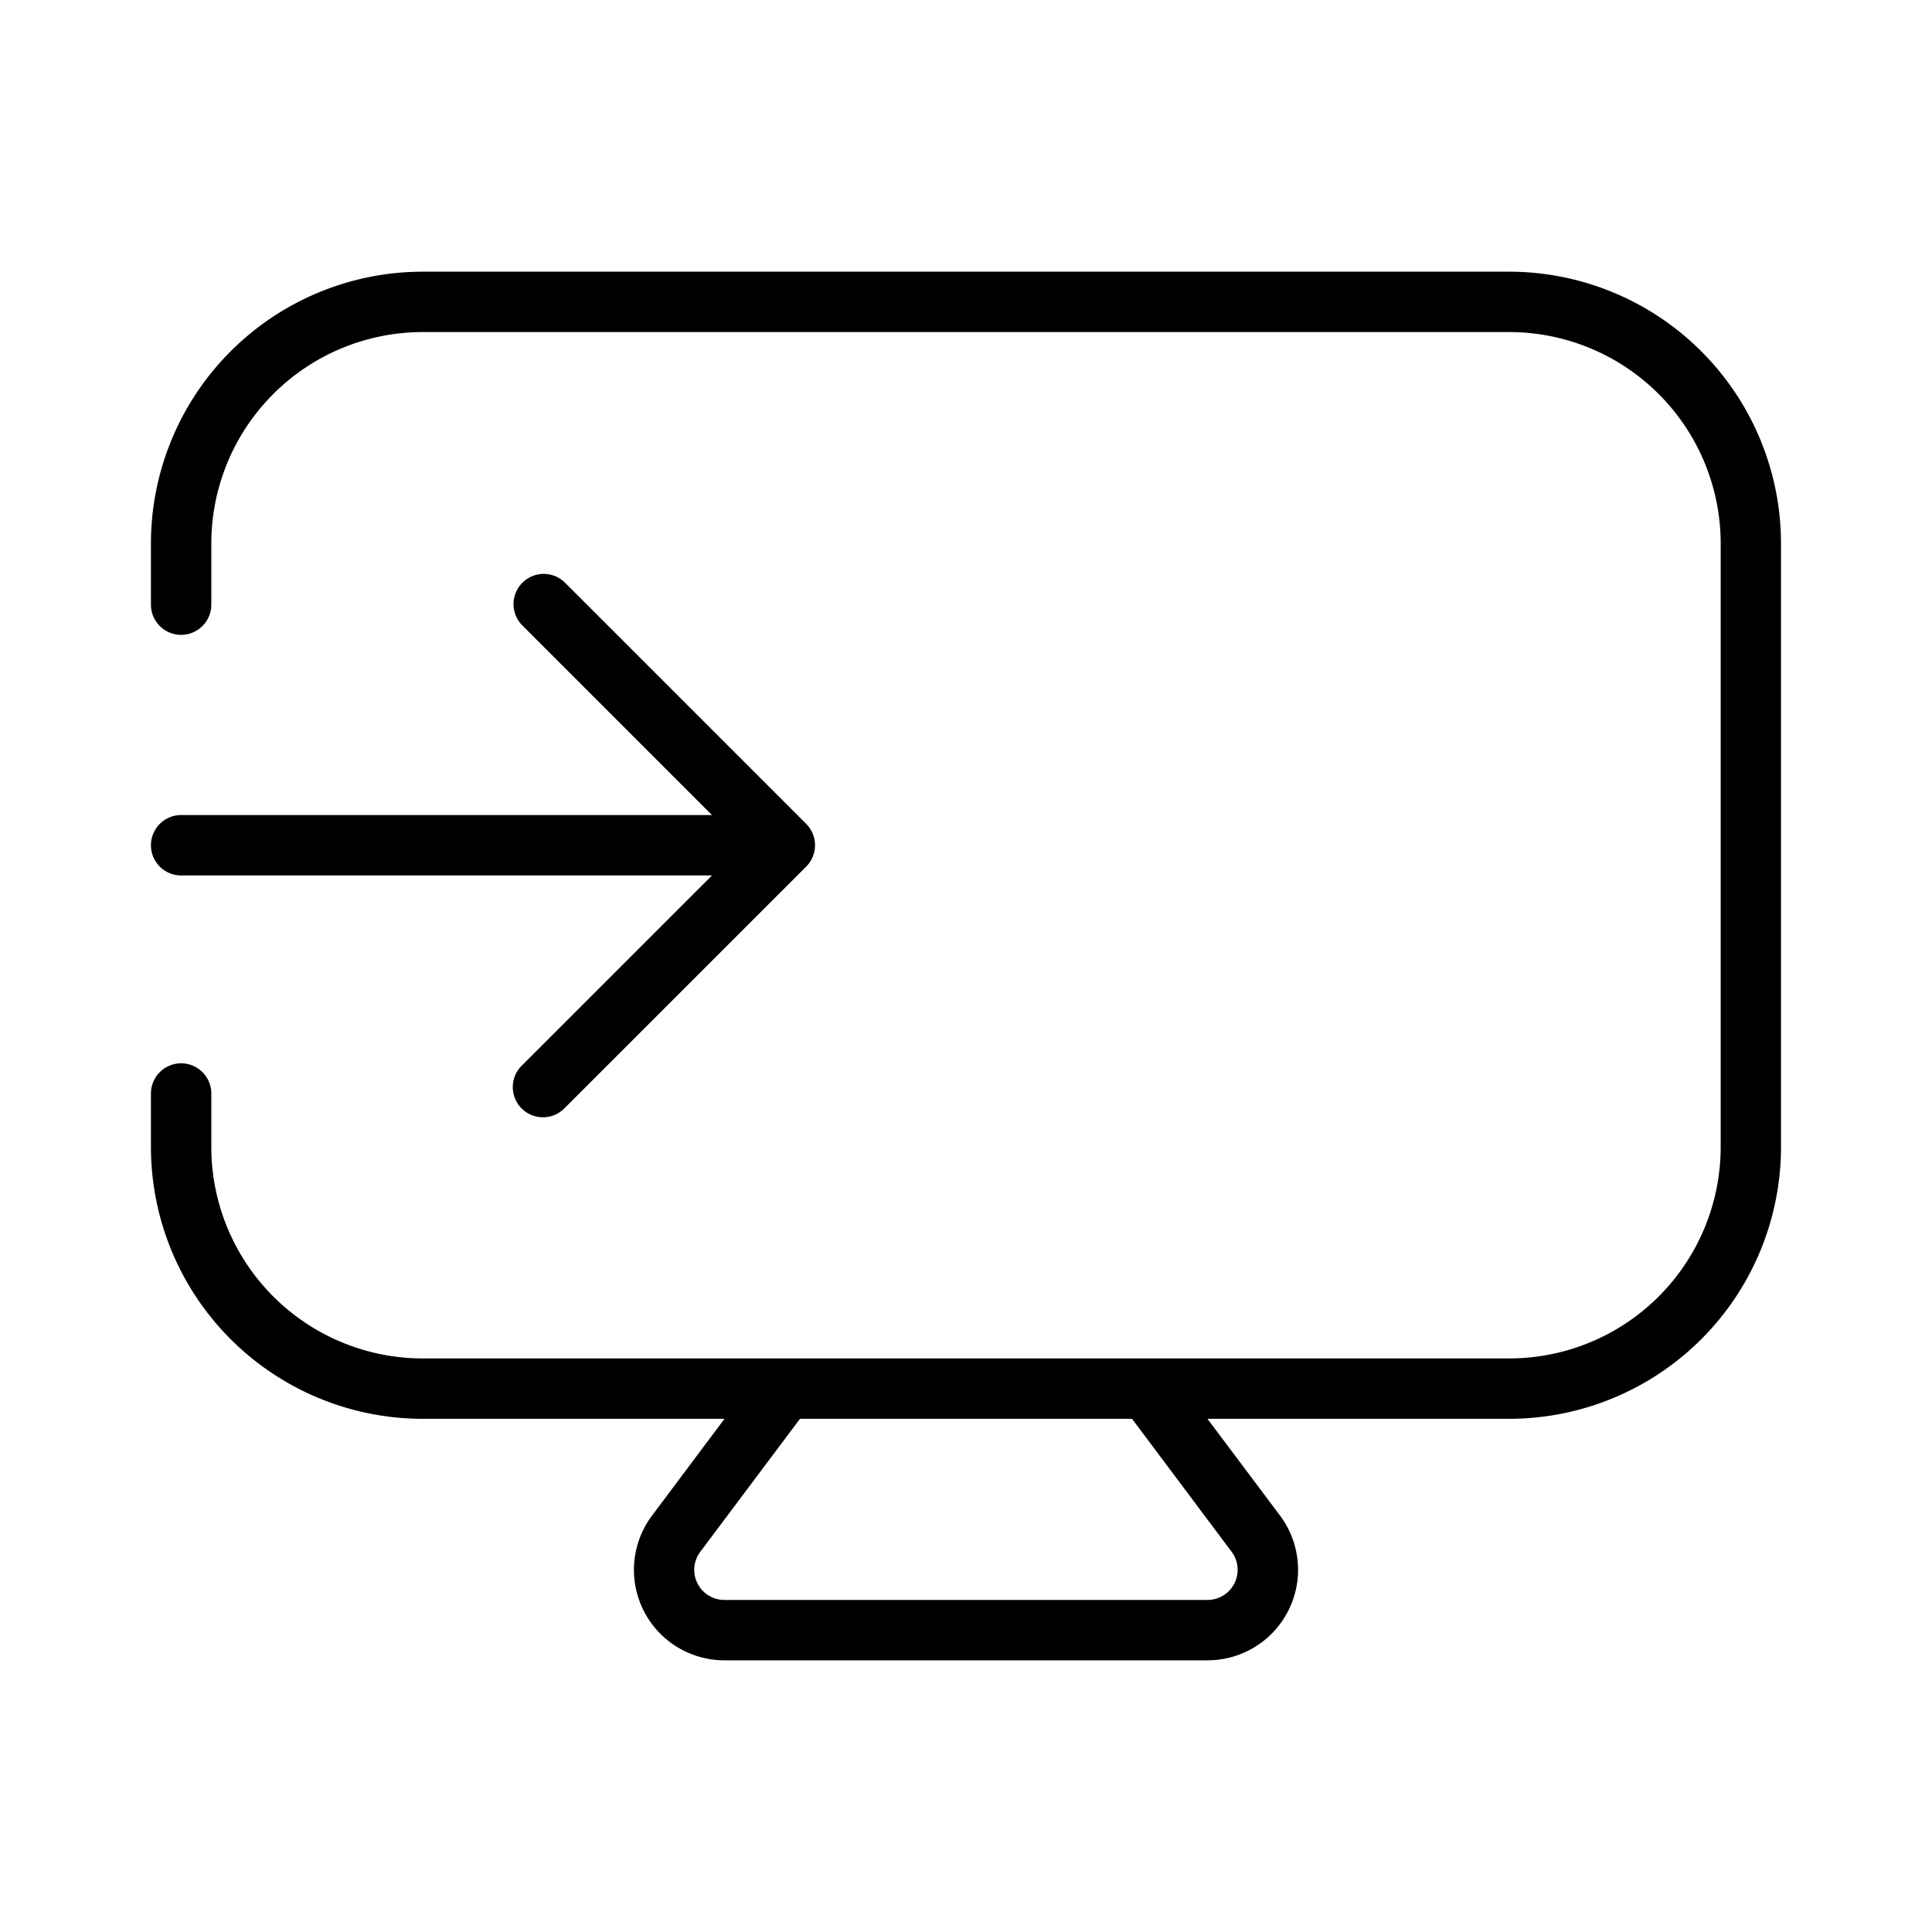 <svg width="32" height="32" viewBox="0 0 32 32" xmlns="http://www.w3.org/2000/svg"><path d="M25 4.5H7A4.505 4.505 0 0 0 2.5 9v1.015a.5.5 0 0 0 1 0V9A3.504 3.504 0 0 1 7 5.5h18A3.505 3.505 0 0 1 28.5 9v10a3.504 3.504 0 0 1-3.5 3.5H7A3.504 3.504 0 0 1 3.5 19v-.888a.5.5 0 0 0-1 0V19A4.505 4.505 0 0 0 7 23.5h5l-1.198 1.6A1.498 1.498 0 0 0 12 27.5h8a1.499 1.499 0 0 0 1.199-2.4l-1.2-1.6h5a4.505 4.505 0 0 0 4.5-4.5V9A4.505 4.505 0 0 0 25 4.5Zm-4.602 21.2a.499.499 0 0 1-.398.8h-8a.498.498 0 0 1-.399-.8l1.649-2.2h5.5l1.648 2.2Z"/><path d="M2.5 14a.5.5 0 0 0 .5.5h8.793l-3.147 3.146a.5.5 0 1 0 .707.707l4-3.999a.501.501 0 0 0 0-.708l-4-4a.5.5 0 0 0-.707.707l3.147 3.147H3a.5.5 0 0 0-.5.5Z"/></svg>